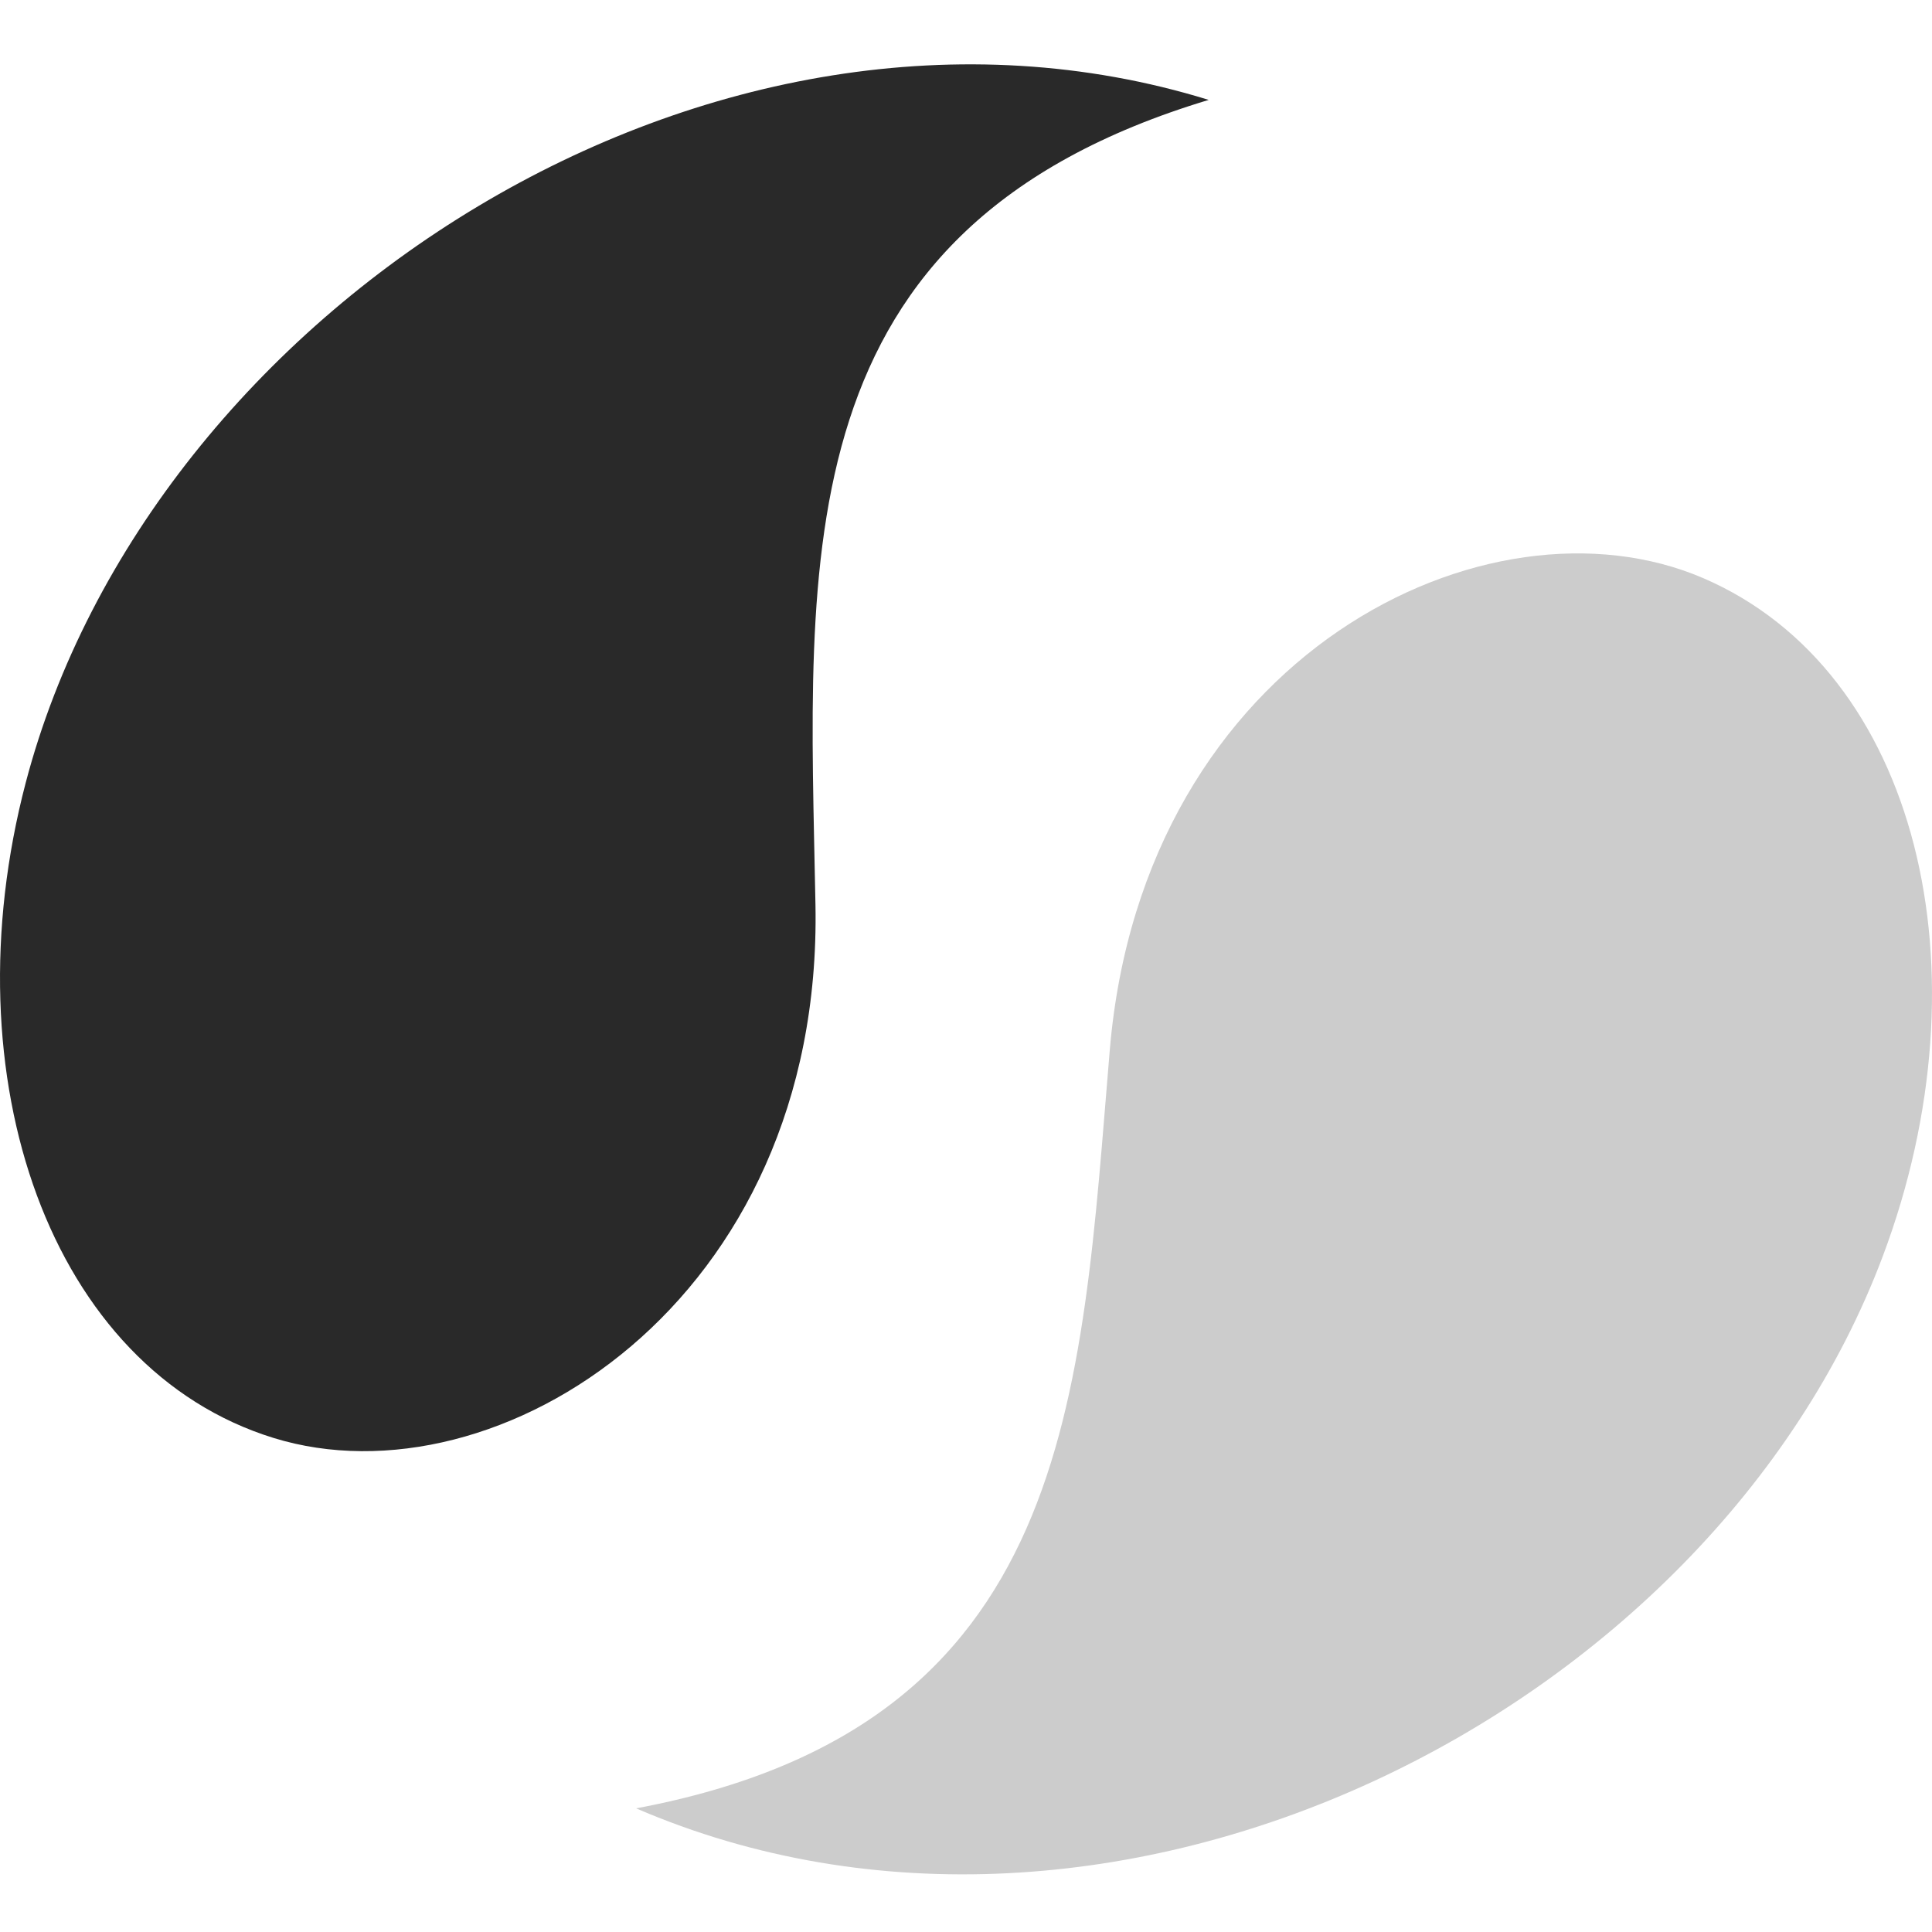 <svg xmlns="http://www.w3.org/2000/svg" width="24" height="24" fill="#000000"><g clip-path="url(#a)"><path fill="#CCCCCC" d="M13.786 13.045c.415-4.917 4.704-7.013 7.375-5.862 2.67 1.152 3.56 4.88 2.227 8.424-2.14 5.69-9.562 9.41-15.486 6.857 5.445-1.02 5.52-5.103 5.884-9.419"/><path fill="#292929" d="M10.13 11.24c.093 4.935-3.957 7.48-6.731 6.623s-4.042-4.47-3.08-8.138C1.864 3.837 8.862-.66 15.015 1.241c-5.31 1.599-4.966 5.668-4.885 10"/></g><defs><clipPath id="a"><path fill="#FFFFFF" d="M0 0h24v24H0z"/></clipPath></defs></svg>